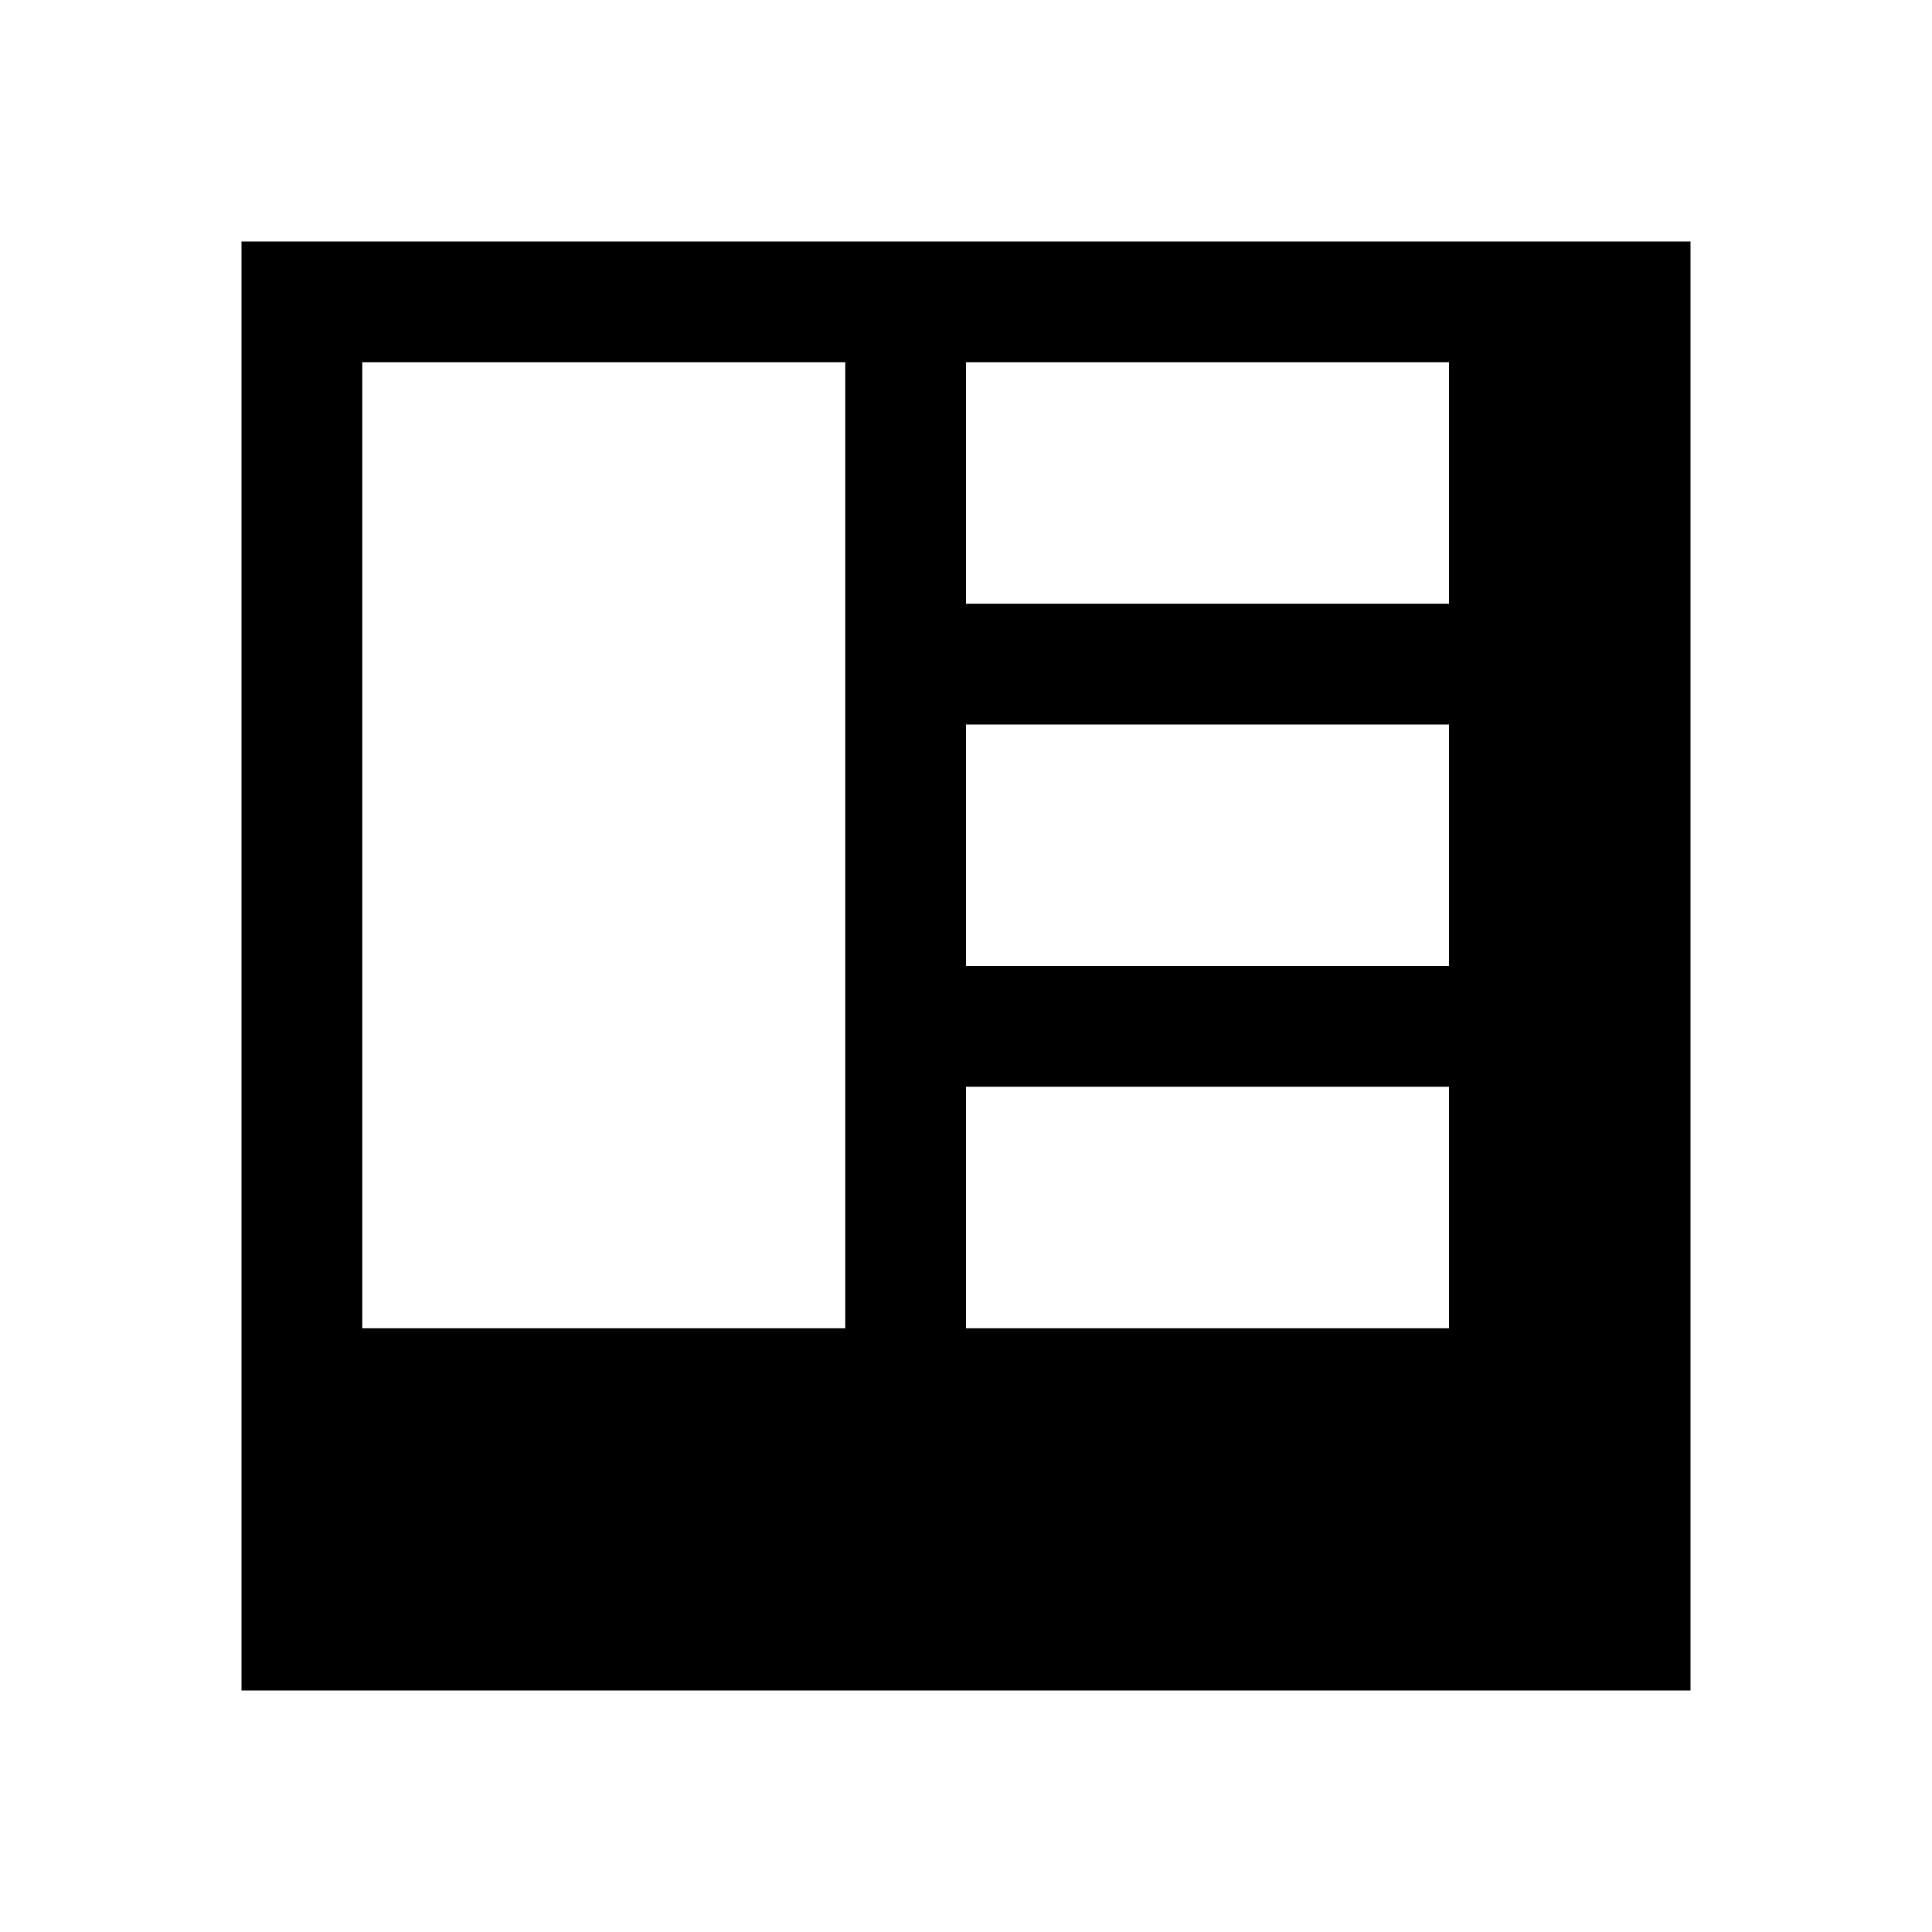<svg width="16" height="16" viewBox="0 0 16 16" fill="none" xmlns="http://www.w3.org/2000/svg"><path d="M2 2v12h12V2H2zm1 1h4v8H3V3zm5 0h4v2H8V3zm0 3h4v2H8V6zm0 3h4v2H8V9z" fill="currentColor"/></svg>